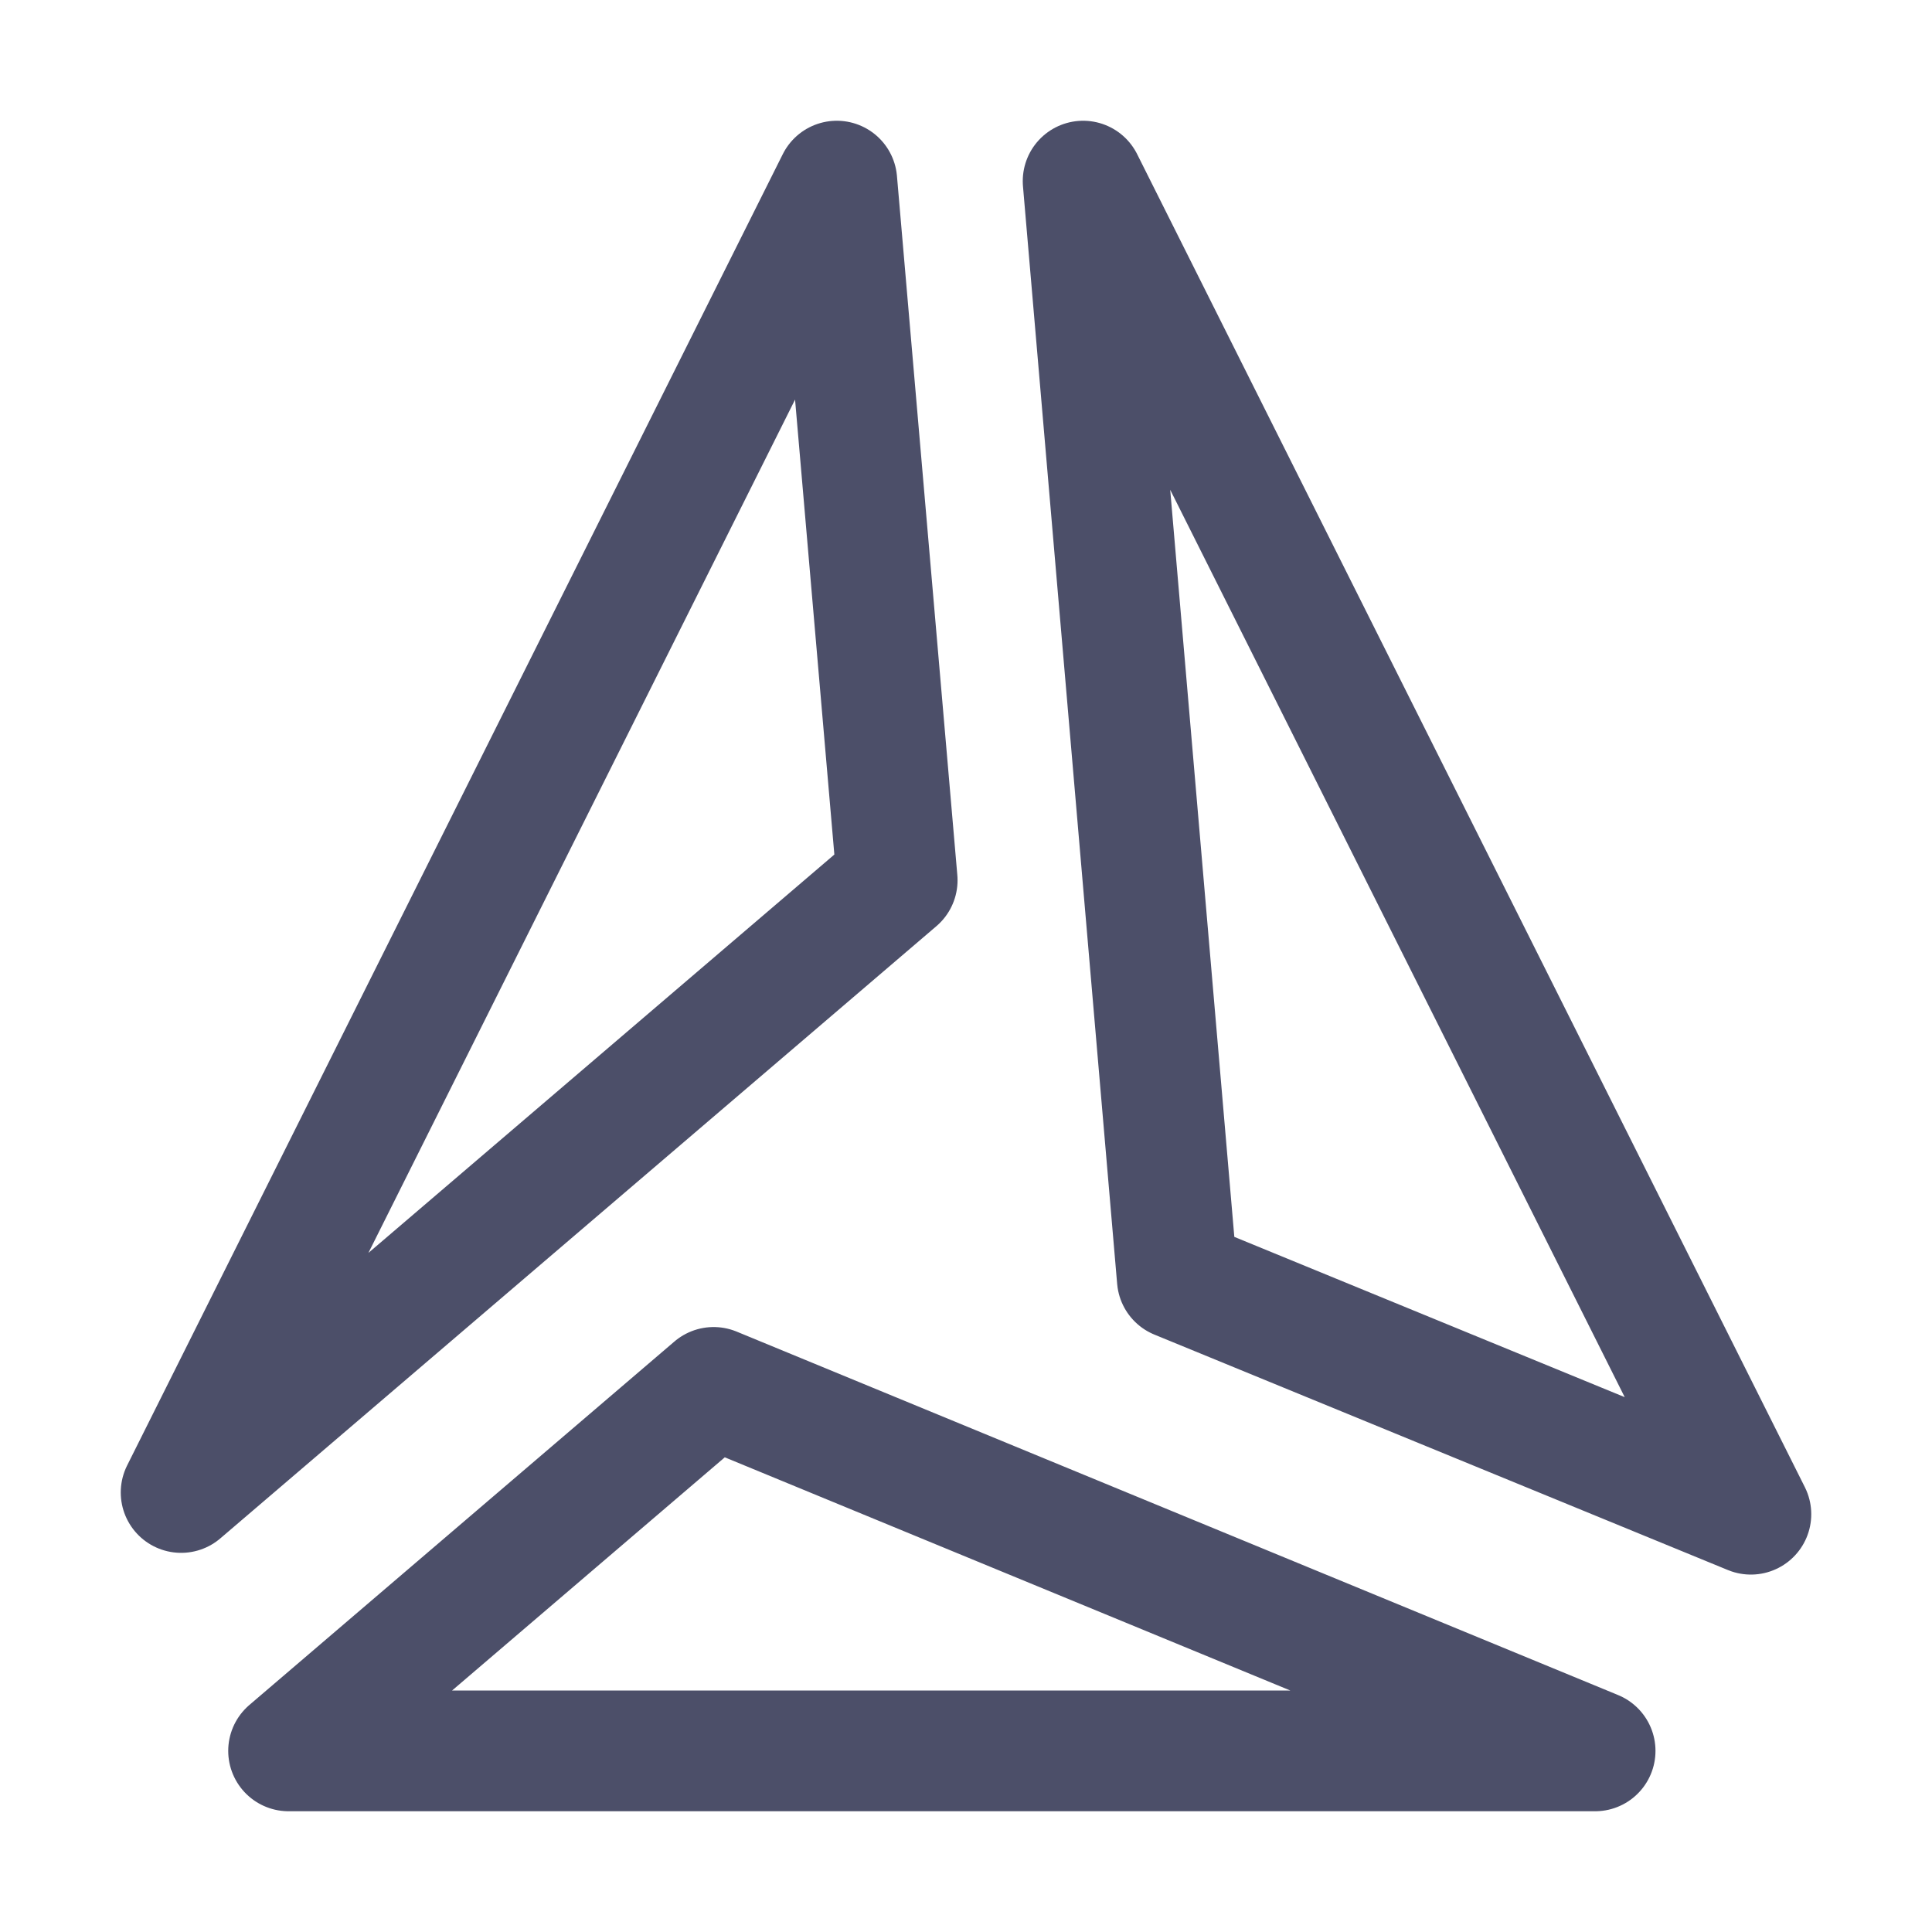 <svg xmlns="http://www.w3.org/2000/svg" width="16" height="16"><g fill="none" fill-rule="evenodd" stroke="#4c4f69" stroke-linecap="round" stroke-linejoin="round"><path d="M5.91 11.49 2.39 14.5h10.82zM8.97 1.5l5.53 11.04-4.75-1.95zM1.5 12.36l5.93-5.07-.5-5.79L1.5 12.36z"/></g></svg>